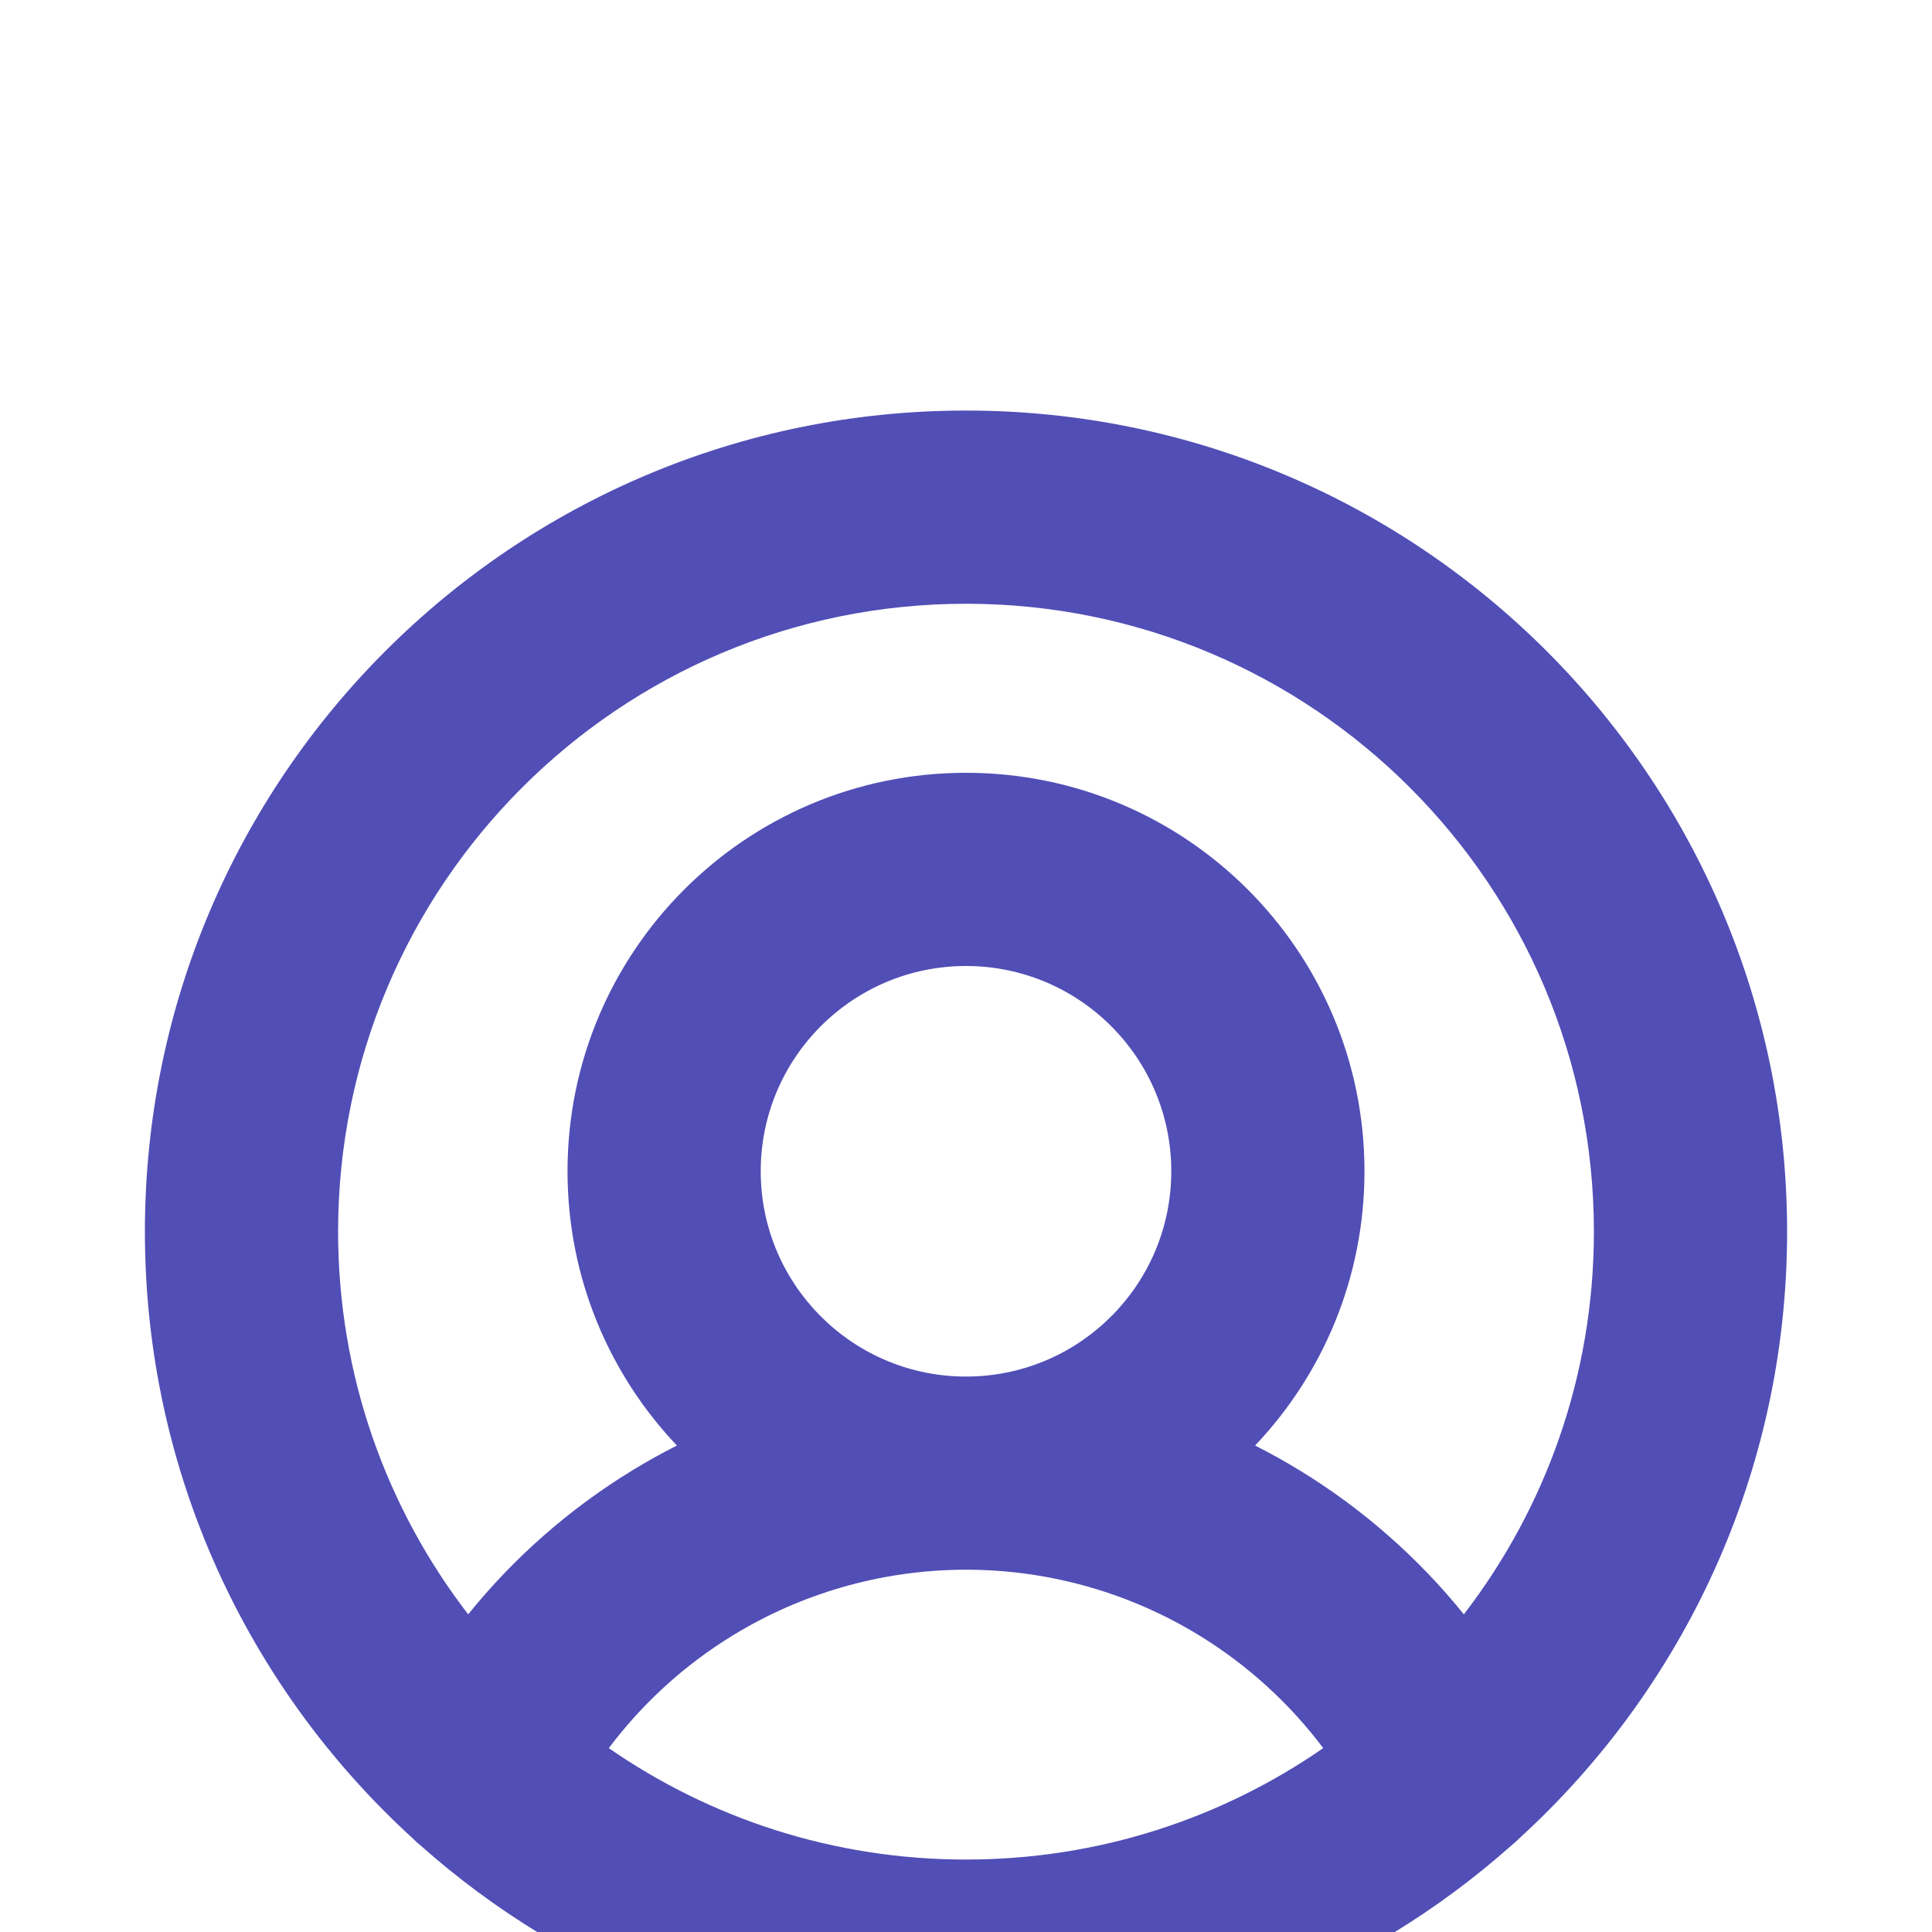 <svg width="80" height="80" viewBox="0 0 80 80" fill="none" xmlns="http://www.w3.org/2000/svg">
<g filter="url(#filter0_ii_551_1833)">
<path fill-rule="evenodd" clip-rule="evenodd" d="M40 14C25.641 14 14 25.641 14 40C14 45.964 16.008 51.459 19.386 55.846C21.273 53.509 23.554 51.499 26.138 49.913C26.755 49.534 27.386 49.182 28.029 48.856C25.222 45.898 23.5 41.9 23.5 37.5C23.5 28.387 30.887 21 40 21C49.113 21 56.5 28.387 56.5 37.5C56.5 41.9 54.778 45.898 51.971 48.856C52.614 49.182 53.245 49.534 53.863 49.913C56.447 51.499 58.727 53.509 60.615 55.846C63.992 51.459 66 45.964 66 40C66 25.641 54.359 14 40 14ZM39.82 53.999C39.88 54 39.94 54 40 54C40.06 54 40.12 54 40.18 53.999C43.534 54.032 46.817 54.975 49.678 56.731C51.668 57.953 53.4 59.534 54.791 61.386C50.592 64.295 45.495 66 40 66C34.505 66 29.408 64.295 25.209 61.386C26.6 59.535 28.333 57.953 30.323 56.731C33.183 54.976 36.466 54.032 39.82 53.999ZM40.155 45.999C44.778 45.916 48.5 42.143 48.5 37.5C48.5 32.806 44.694 29 40 29C35.306 29 31.5 32.806 31.5 37.5C31.5 42.143 35.222 45.916 39.845 45.999C39.897 45.998 39.949 45.998 40 45.998C40.052 45.998 40.103 45.998 40.155 45.999ZM17.443 65.441C17.317 65.34 17.197 65.232 17.085 65.118C10.274 58.901 6 49.95 6 40C6 21.222 21.222 6 40 6C58.778 6 74 21.222 74 40C74 49.947 69.728 58.897 62.919 65.114C62.805 65.231 62.682 65.341 62.553 65.444C56.551 70.767 48.653 74 40 74C31.345 74 23.445 70.766 17.443 65.441Z" fill="#514EB6"/>
</g>
<defs>
<filter id="filter0_ii_551_1833" x="6" y="6" width="68" height="76" filterUnits="userSpaceOnUse" color-interpolation-filters="sRGB">
<feFlood flood-opacity="0" result="BackgroundImageFix"/>
<feBlend mode="normal" in="SourceGraphic" in2="BackgroundImageFix" result="shape"/>
<feColorMatrix in="SourceAlpha" type="matrix" values="0 0 0 0 0 0 0 0 0 0 0 0 0 0 0 0 0 0 127 0" result="hardAlpha"/>
<feOffset dy="9"/>
<feGaussianBlur stdDeviation="4"/>
<feComposite in2="hardAlpha" operator="arithmetic" k2="-1" k3="1"/>
<feColorMatrix type="matrix" values="0 0 0 0 1 0 0 0 0 1 0 0 0 0 1 0 0 0 0.25 0"/>
<feBlend mode="normal" in2="shape" result="effect1_innerShadow_551_1833"/>
<feColorMatrix in="SourceAlpha" type="matrix" values="0 0 0 0 0 0 0 0 0 0 0 0 0 0 0 0 0 0 127 0" result="hardAlpha"/>
<feOffset dy="2"/>
<feGaussianBlur stdDeviation="0.5"/>
<feComposite in2="hardAlpha" operator="arithmetic" k2="-1" k3="1"/>
<feColorMatrix type="matrix" values="0 0 0 0 1 0 0 0 0 1 0 0 0 0 1 0 0 0 0.63 0"/>
<feBlend mode="normal" in2="effect1_innerShadow_551_1833" result="effect2_innerShadow_551_1833"/>
</filter>
</defs>
</svg>
